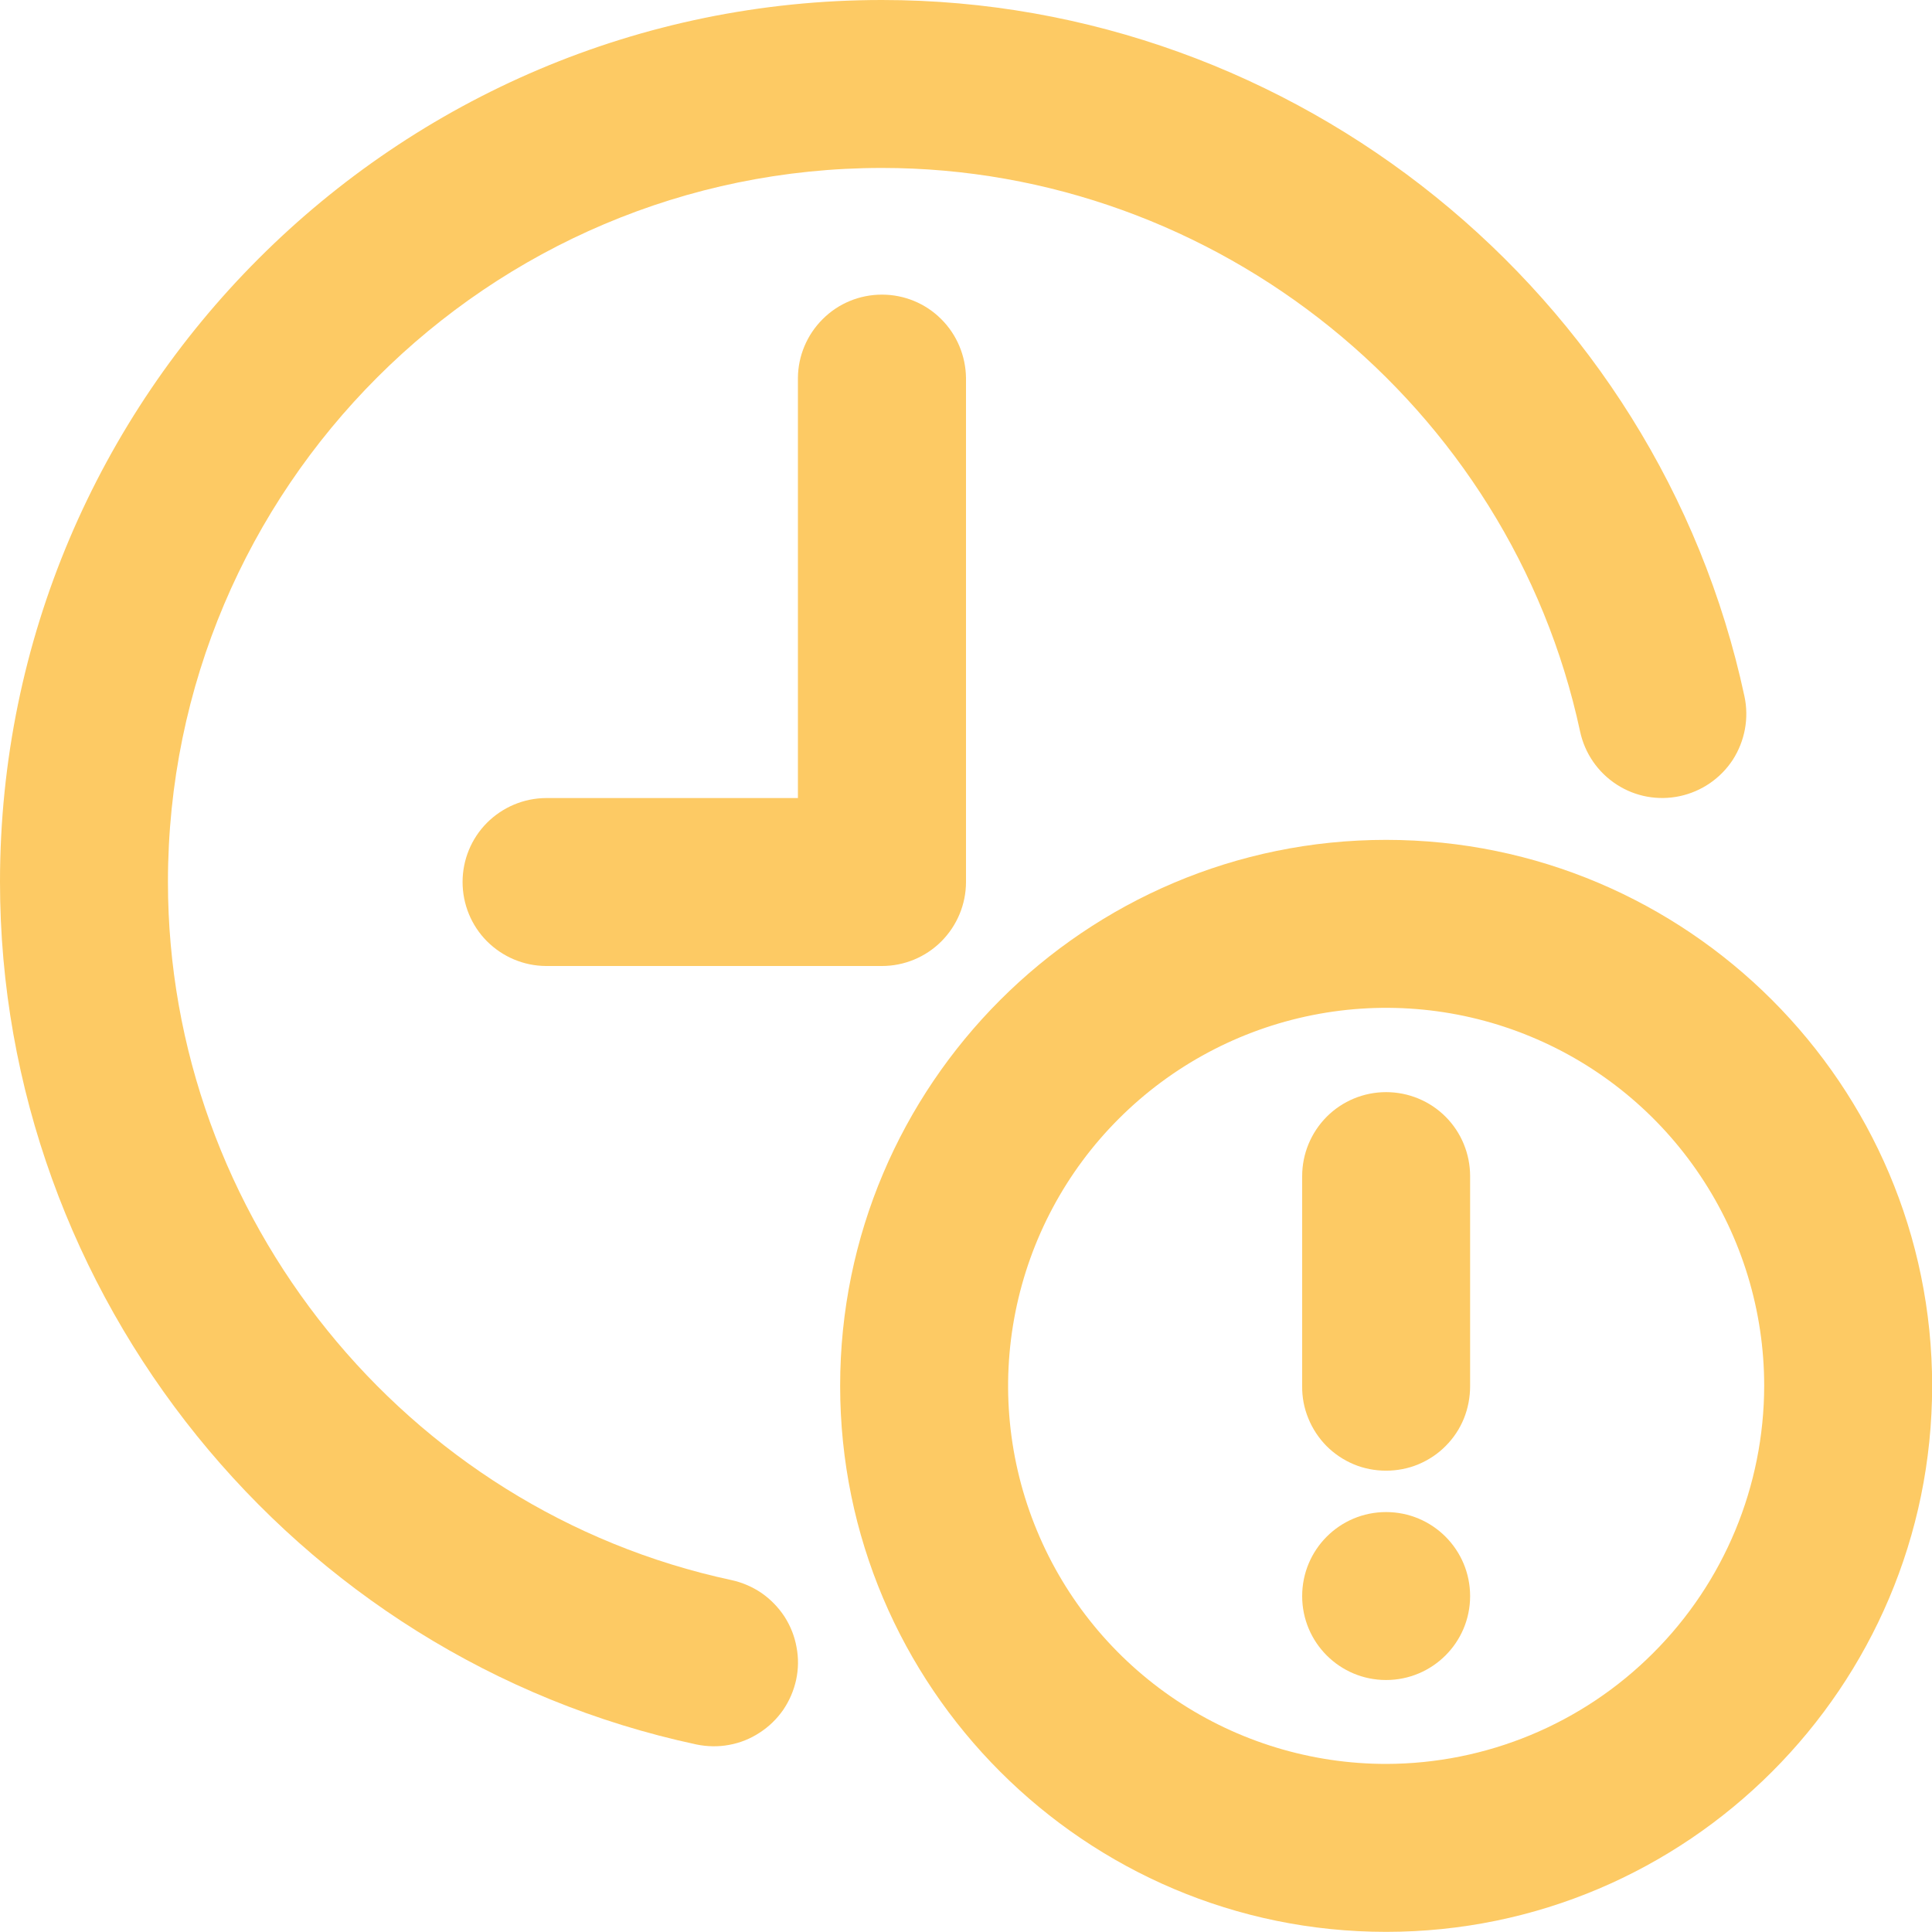 <svg width="14" height="14" viewBox="0 0 14 14" fill="none" xmlns="http://www.w3.org/2000/svg">
<path d="M5.301 11.45C2.935 10.943 1.217 8.816 1.217 6.391C1.217 3.538 3.538 1.217 6.391 1.217C8.816 1.217 10.943 2.935 11.45 5.301C11.484 5.459 11.579 5.597 11.715 5.685C11.85 5.773 12.015 5.803 12.173 5.769C12.331 5.735 12.469 5.64 12.557 5.505C12.644 5.369 12.675 5.204 12.641 5.046C12.014 2.122 9.386 0 6.391 0C2.867 0 0 2.867 0 6.391C0 9.386 2.122 12.014 5.046 12.641C5.124 12.657 5.205 12.659 5.284 12.644C5.362 12.63 5.437 12.6 5.504 12.556C5.571 12.513 5.629 12.457 5.675 12.391C5.72 12.325 5.752 12.251 5.769 12.173C5.786 12.095 5.787 12.014 5.772 11.936C5.758 11.857 5.728 11.782 5.685 11.715C5.641 11.648 5.585 11.59 5.519 11.544C5.453 11.499 5.379 11.467 5.301 11.45Z" fill="#FDCA64"/>
<path d="M5.782 2.739V5.783H3.956C3.795 5.784 3.642 5.849 3.528 5.963C3.415 6.077 3.352 6.231 3.352 6.391C3.352 6.552 3.415 6.706 3.528 6.82C3.642 6.934 3.795 6.999 3.956 7H6.391C6.552 7 6.707 6.936 6.821 6.822C6.935 6.708 7 6.553 7 6.391V2.739C6.998 2.579 6.934 2.425 6.82 2.312C6.706 2.198 6.552 2.135 6.391 2.135C6.23 2.135 6.076 2.198 5.962 2.312C5.848 2.425 5.783 2.579 5.782 2.739Z" fill="#FDCA64"/>
<path d="M10.044 6.086C7.863 6.086 6.088 7.861 6.088 10.042C6.088 12.224 7.863 13.999 10.044 13.999C12.226 13.999 14.001 12.224 14.001 10.042C14.001 7.861 12.226 6.086 10.044 6.086ZM10.044 12.782C9.503 12.782 8.973 12.621 8.523 12.32C8.072 12.019 7.721 11.591 7.514 11.091C7.306 10.59 7.252 10.039 7.358 9.508C7.464 8.977 7.724 8.489 8.108 8.106C8.491 7.723 8.979 7.462 9.51 7.356C10.041 7.25 10.592 7.304 11.093 7.512C11.593 7.719 12.021 8.07 12.322 8.521C12.623 8.971 12.784 9.501 12.784 10.042C12.783 10.769 12.494 11.465 11.98 11.978C11.467 12.492 10.771 12.781 10.044 12.782Z" fill="#FDCA64"/>
<path d="M10.044 7.914C9.883 7.914 9.728 7.978 9.614 8.092C9.5 8.207 9.436 8.361 9.436 8.523V10.044C9.435 10.125 9.45 10.204 9.481 10.279C9.511 10.353 9.556 10.421 9.612 10.478C9.669 10.535 9.736 10.58 9.81 10.611C9.884 10.642 9.964 10.657 10.044 10.657C10.124 10.657 10.204 10.642 10.278 10.611C10.352 10.58 10.42 10.535 10.476 10.478C10.533 10.421 10.578 10.353 10.608 10.279C10.638 10.204 10.653 10.125 10.653 10.044V8.523C10.653 8.361 10.589 8.206 10.475 8.092C10.361 7.978 10.206 7.914 10.044 7.914Z" fill="#FDCA64"/>
<path d="M10.044 12.174C10.38 12.174 10.653 11.902 10.653 11.566C10.653 11.229 10.38 10.957 10.044 10.957C9.708 10.957 9.436 11.229 9.436 11.566C9.436 11.902 9.708 12.174 10.044 12.174Z" fill="#FDCA64"/>
</svg>
